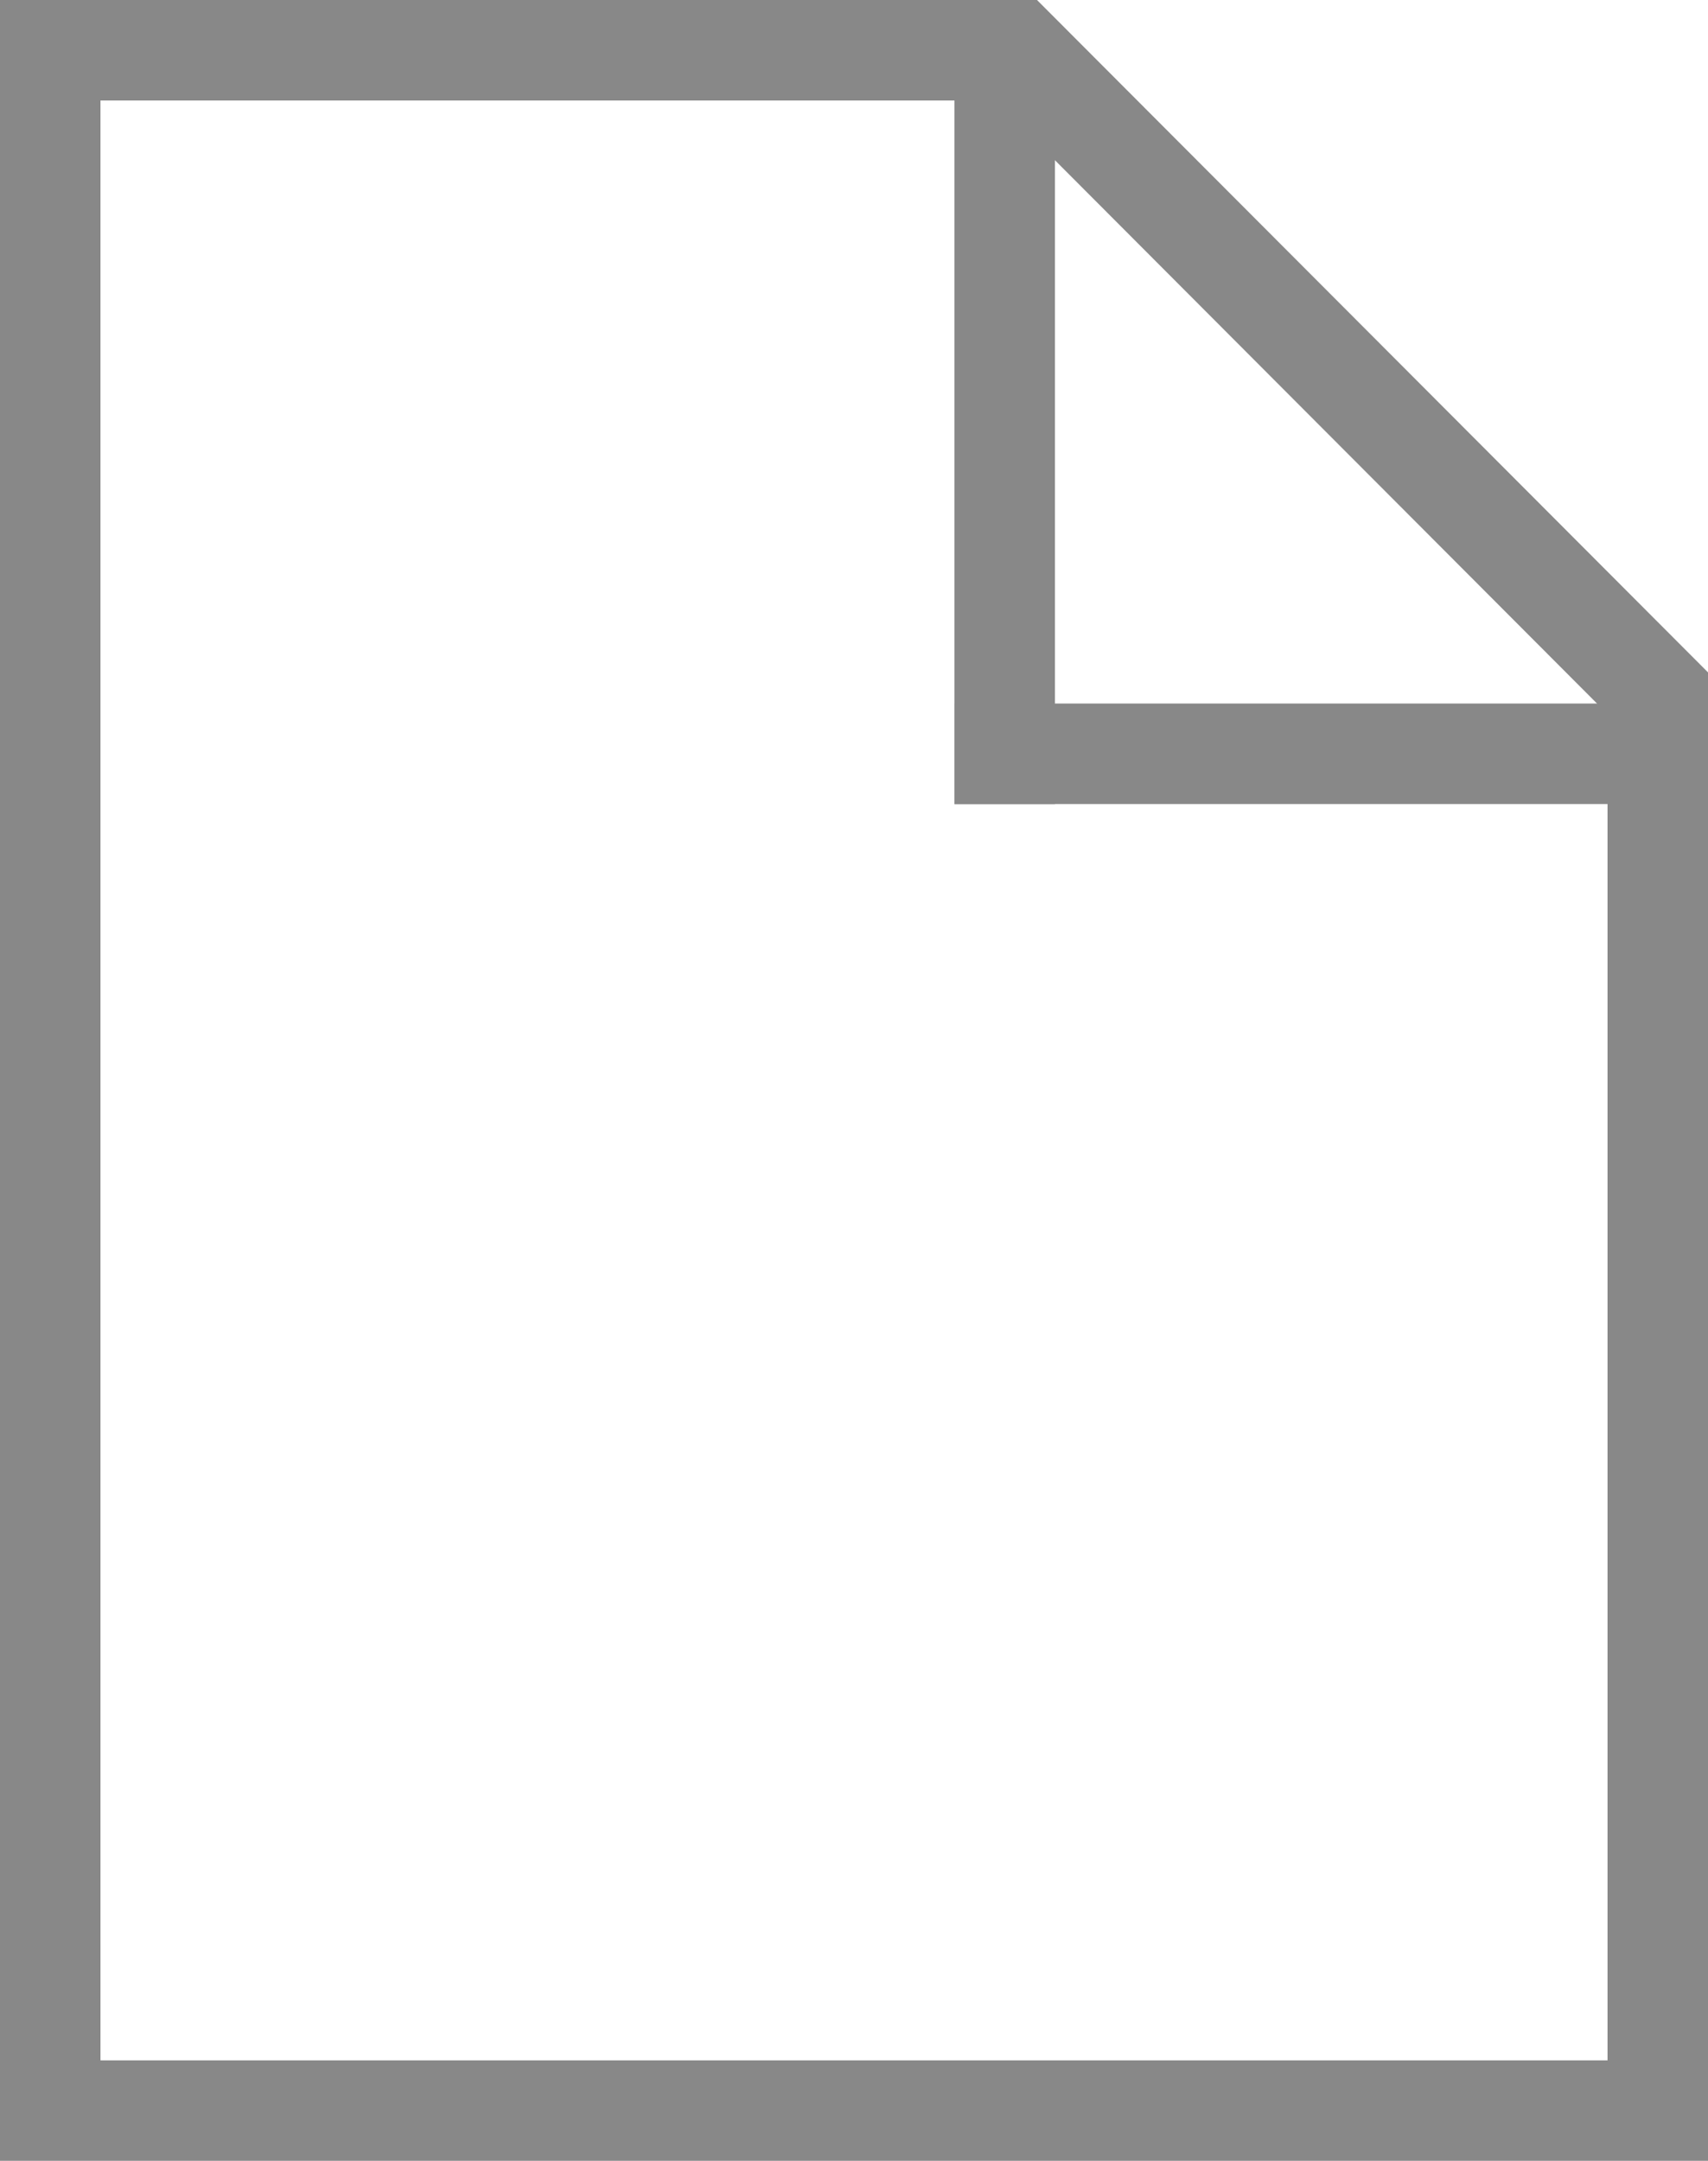 <svg xmlns="http://www.w3.org/2000/svg" width="34px" height="43px" viewBox="0 0 34 43">
  <title>Doc Single</title>
  <g id="Doc-Single" fill="#888">
    <rect id="Rectangle" width="2" height="15" x="19" y="1"/>
    <rect id="Rectangle-Copy" width="14" height="2" x="19" y="14"/>
    <path id="Rectangle-12-Copy" fill-rule="nonzero" d="M2 41h30V14.21L19.814 2H2v39zM0 0h20.643L34 13.38V43H0V0z"/>
  </g>
</svg>
